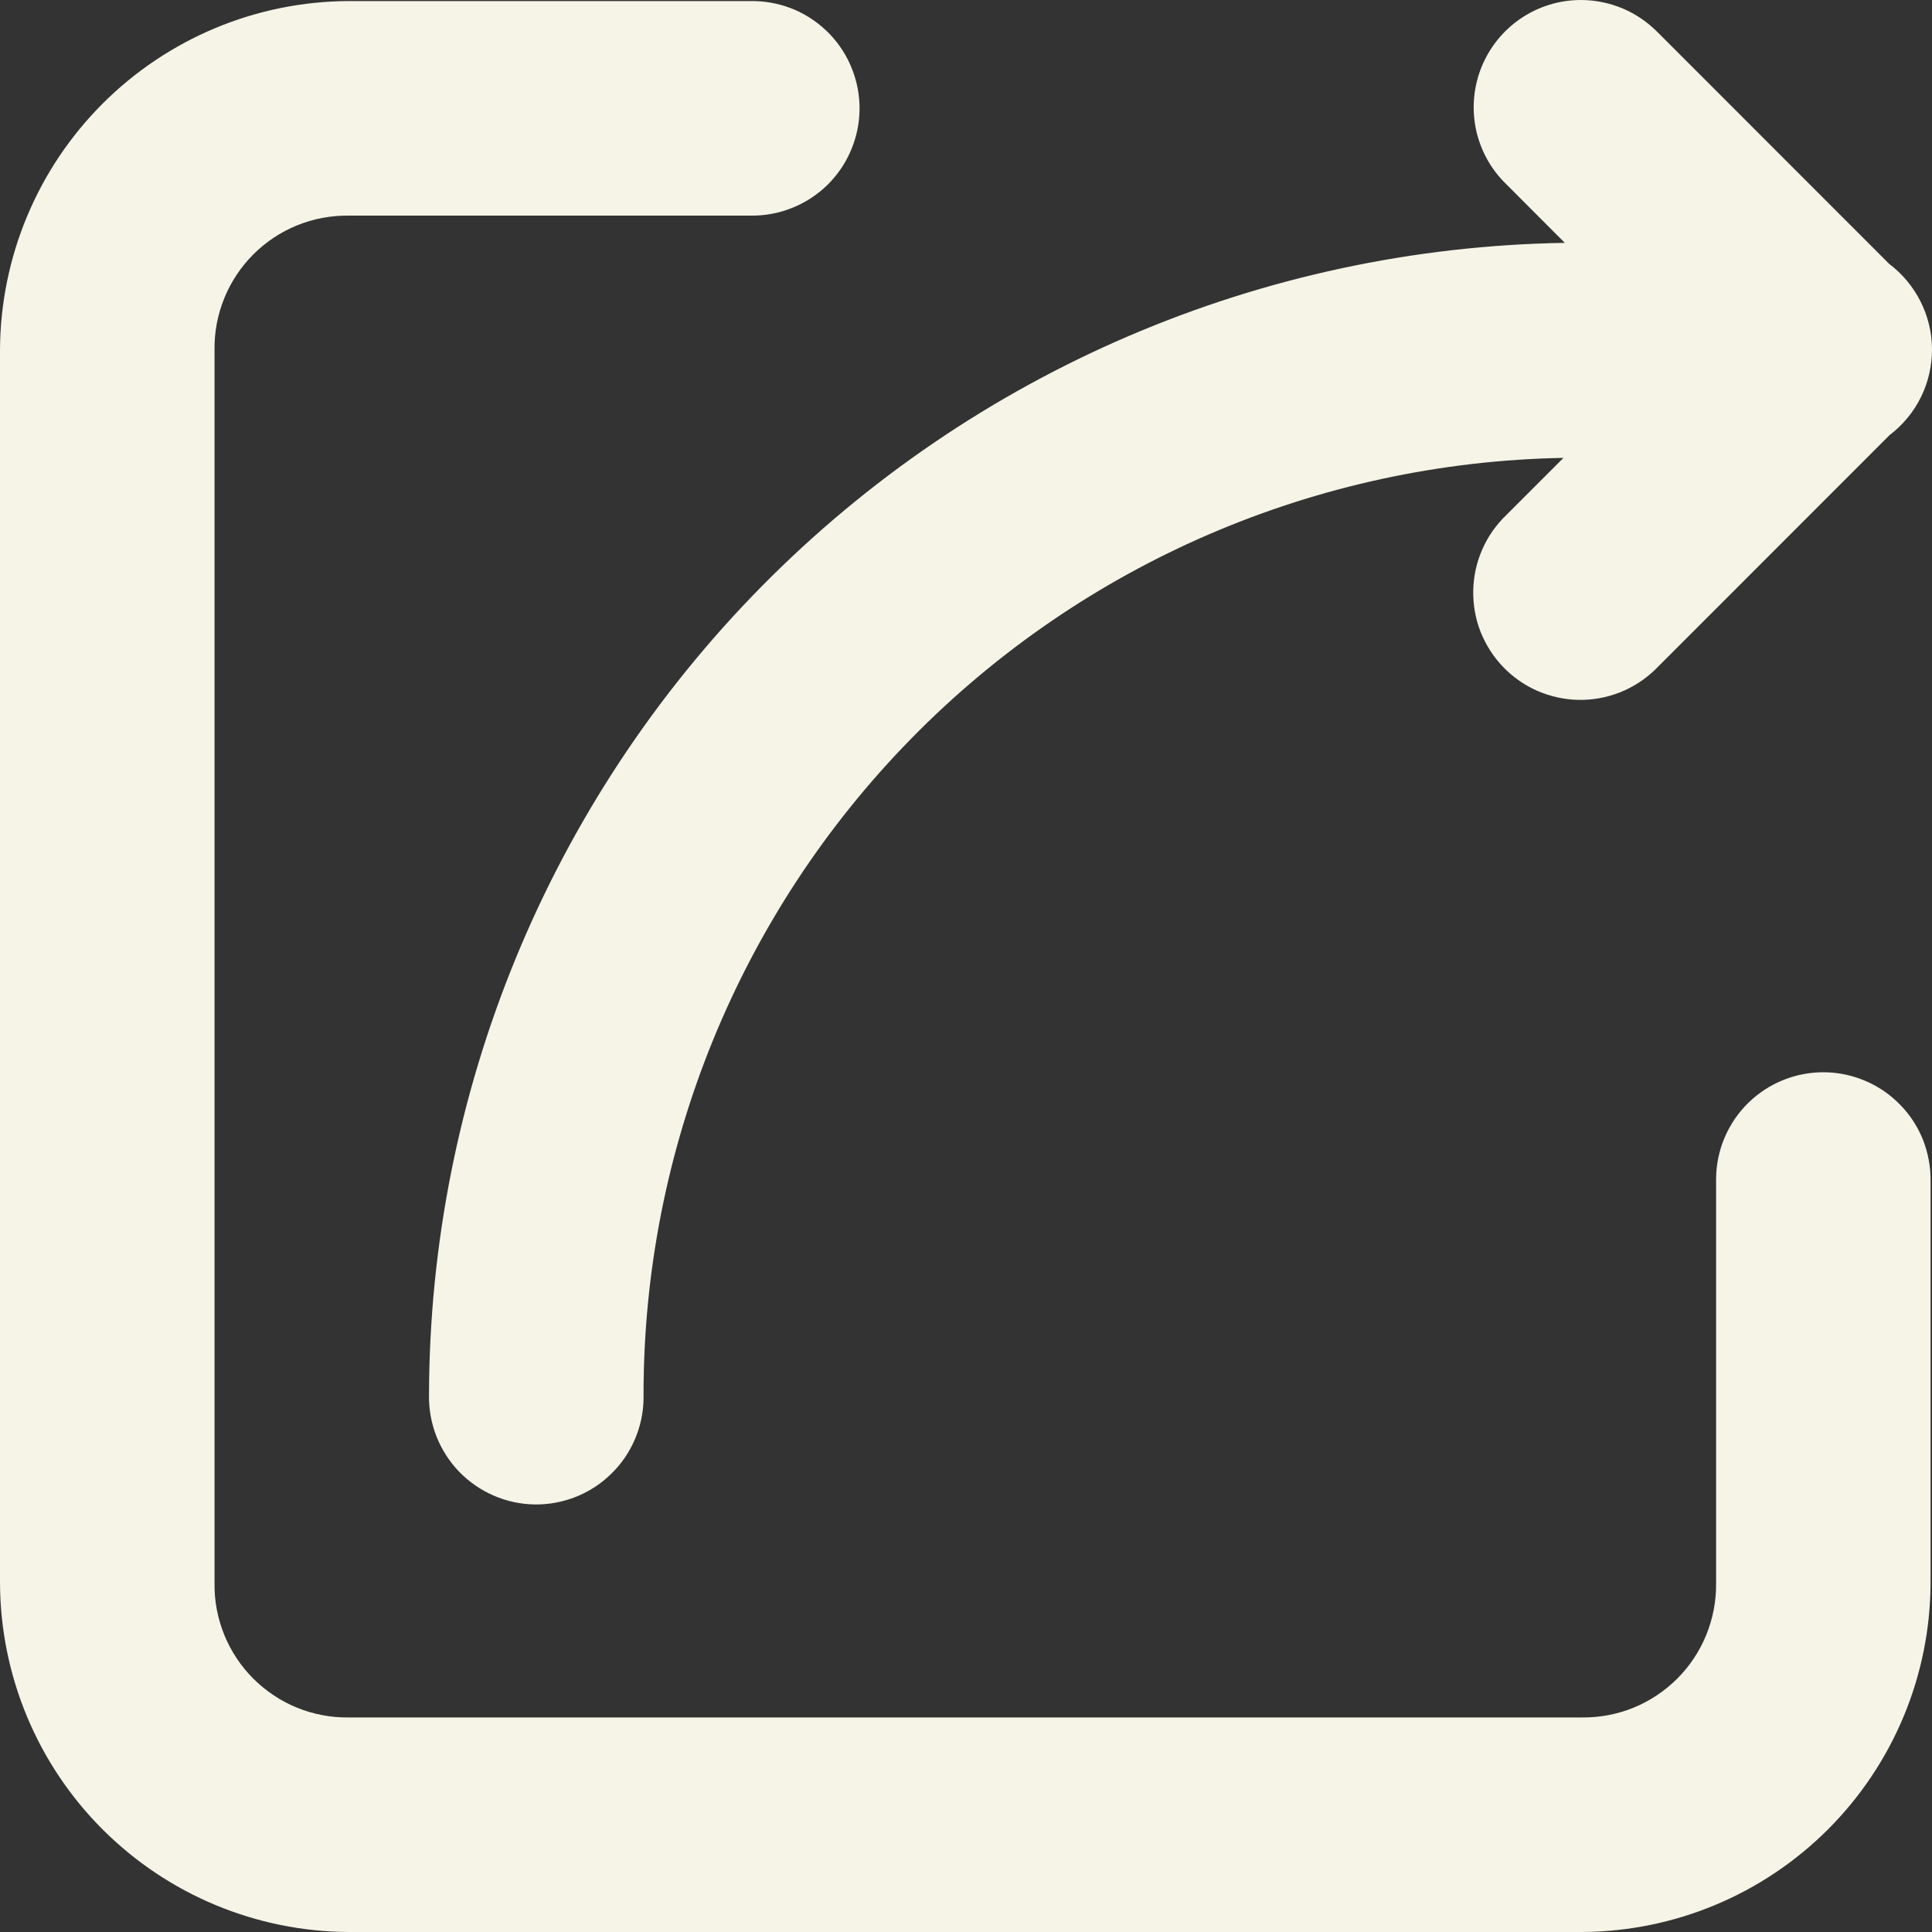 <svg viewBox="0 0 20 20" fill="none" xmlns="http://www.w3.org/2000/svg">
<rect x="0" y="0" width="20" height="20" fill="#333333" stroke="none"/>
<path d="M16.365 4.71597e-07C16.144 0 15.928 0.066 15.745 0.19C15.562 0.313 15.42 0.489 15.337 0.693C15.254 0.898 15.234 1.123 15.279 1.339C15.325 1.555 15.433 1.752 15.592 1.906L16.199 2.514C13.066 2.564 10.079 3.843 7.88 6.075C5.681 8.307 4.446 11.314 4.441 14.447C4.439 14.593 4.466 14.738 4.52 14.874C4.574 15.009 4.654 15.133 4.755 15.237C4.857 15.342 4.978 15.425 5.112 15.483C5.246 15.541 5.39 15.572 5.536 15.574C5.682 15.576 5.826 15.549 5.962 15.495C6.097 15.441 6.221 15.361 6.325 15.259C6.43 15.158 6.513 15.037 6.571 14.903C6.629 14.769 6.66 14.625 6.662 14.479C6.662 14.468 6.662 14.458 6.662 14.447C6.658 11.903 7.654 9.459 9.436 7.643C11.217 5.827 13.642 4.785 16.185 4.74L15.592 5.333C15.486 5.435 15.402 5.555 15.344 5.689C15.285 5.822 15.254 5.966 15.251 6.112C15.248 6.258 15.273 6.403 15.326 6.539C15.38 6.674 15.459 6.799 15.56 6.904C15.661 7.009 15.781 7.093 15.915 7.152C16.049 7.21 16.192 7.242 16.338 7.245C16.484 7.248 16.629 7.222 16.765 7.169C16.901 7.116 17.024 7.037 17.13 6.936C17.14 6.925 17.151 6.915 17.162 6.904L19.561 4.504C19.698 4.4 19.809 4.266 19.885 4.112C19.961 3.958 20 3.789 20 3.617C20 3.445 19.959 3.276 19.882 3.122C19.805 2.969 19.694 2.835 19.557 2.732L17.162 0.336C17.058 0.23 16.934 0.145 16.797 0.087C16.66 0.03 16.513 -0 16.365 4.71597e-07V4.71597e-07ZM3.608 0.011C2.653 0.015 1.738 0.397 1.062 1.073C0.386 1.749 0.005 2.664 0 3.62L0 16.391C0.005 17.347 0.386 18.262 1.062 18.938C1.738 19.614 2.653 19.995 3.608 20H16.377C17.332 19.995 18.247 19.614 18.923 18.938C19.599 18.262 19.981 17.347 19.985 16.391V12.226C19.987 12.081 19.96 11.936 19.907 11.8C19.853 11.665 19.773 11.541 19.671 11.437C19.569 11.332 19.448 11.248 19.314 11.191C19.18 11.133 19.036 11.102 18.89 11.1C18.596 11.096 18.312 11.209 18.101 11.414C17.89 11.62 17.769 11.9 17.765 12.195C17.765 12.206 17.765 12.216 17.765 12.226V16.391C17.767 16.574 17.732 16.755 17.663 16.925C17.594 17.094 17.492 17.248 17.363 17.377C17.233 17.506 17.08 17.609 16.91 17.678C16.741 17.747 16.559 17.781 16.377 17.779H3.608C3.426 17.781 3.244 17.747 3.075 17.678C2.905 17.609 2.752 17.506 2.622 17.377C2.493 17.248 2.391 17.094 2.322 16.925C2.253 16.755 2.218 16.574 2.221 16.391V3.62C2.218 3.437 2.253 3.256 2.322 3.086C2.391 2.917 2.493 2.763 2.622 2.634C2.752 2.504 2.905 2.402 3.075 2.333C3.244 2.264 3.426 2.23 3.608 2.232H7.772C7.918 2.234 8.063 2.207 8.198 2.153C8.334 2.099 8.457 2.019 8.562 1.918C8.666 1.816 8.75 1.695 8.807 1.561C8.865 1.427 8.896 1.283 8.898 1.137C8.9 0.991 8.873 0.846 8.819 0.711C8.766 0.575 8.685 0.452 8.584 0.347C8.482 0.243 8.361 0.159 8.227 0.101C8.093 0.044 7.949 0.013 7.803 0.011H3.608V0.011Z" fill="#F6F4E6"/>
</svg>
